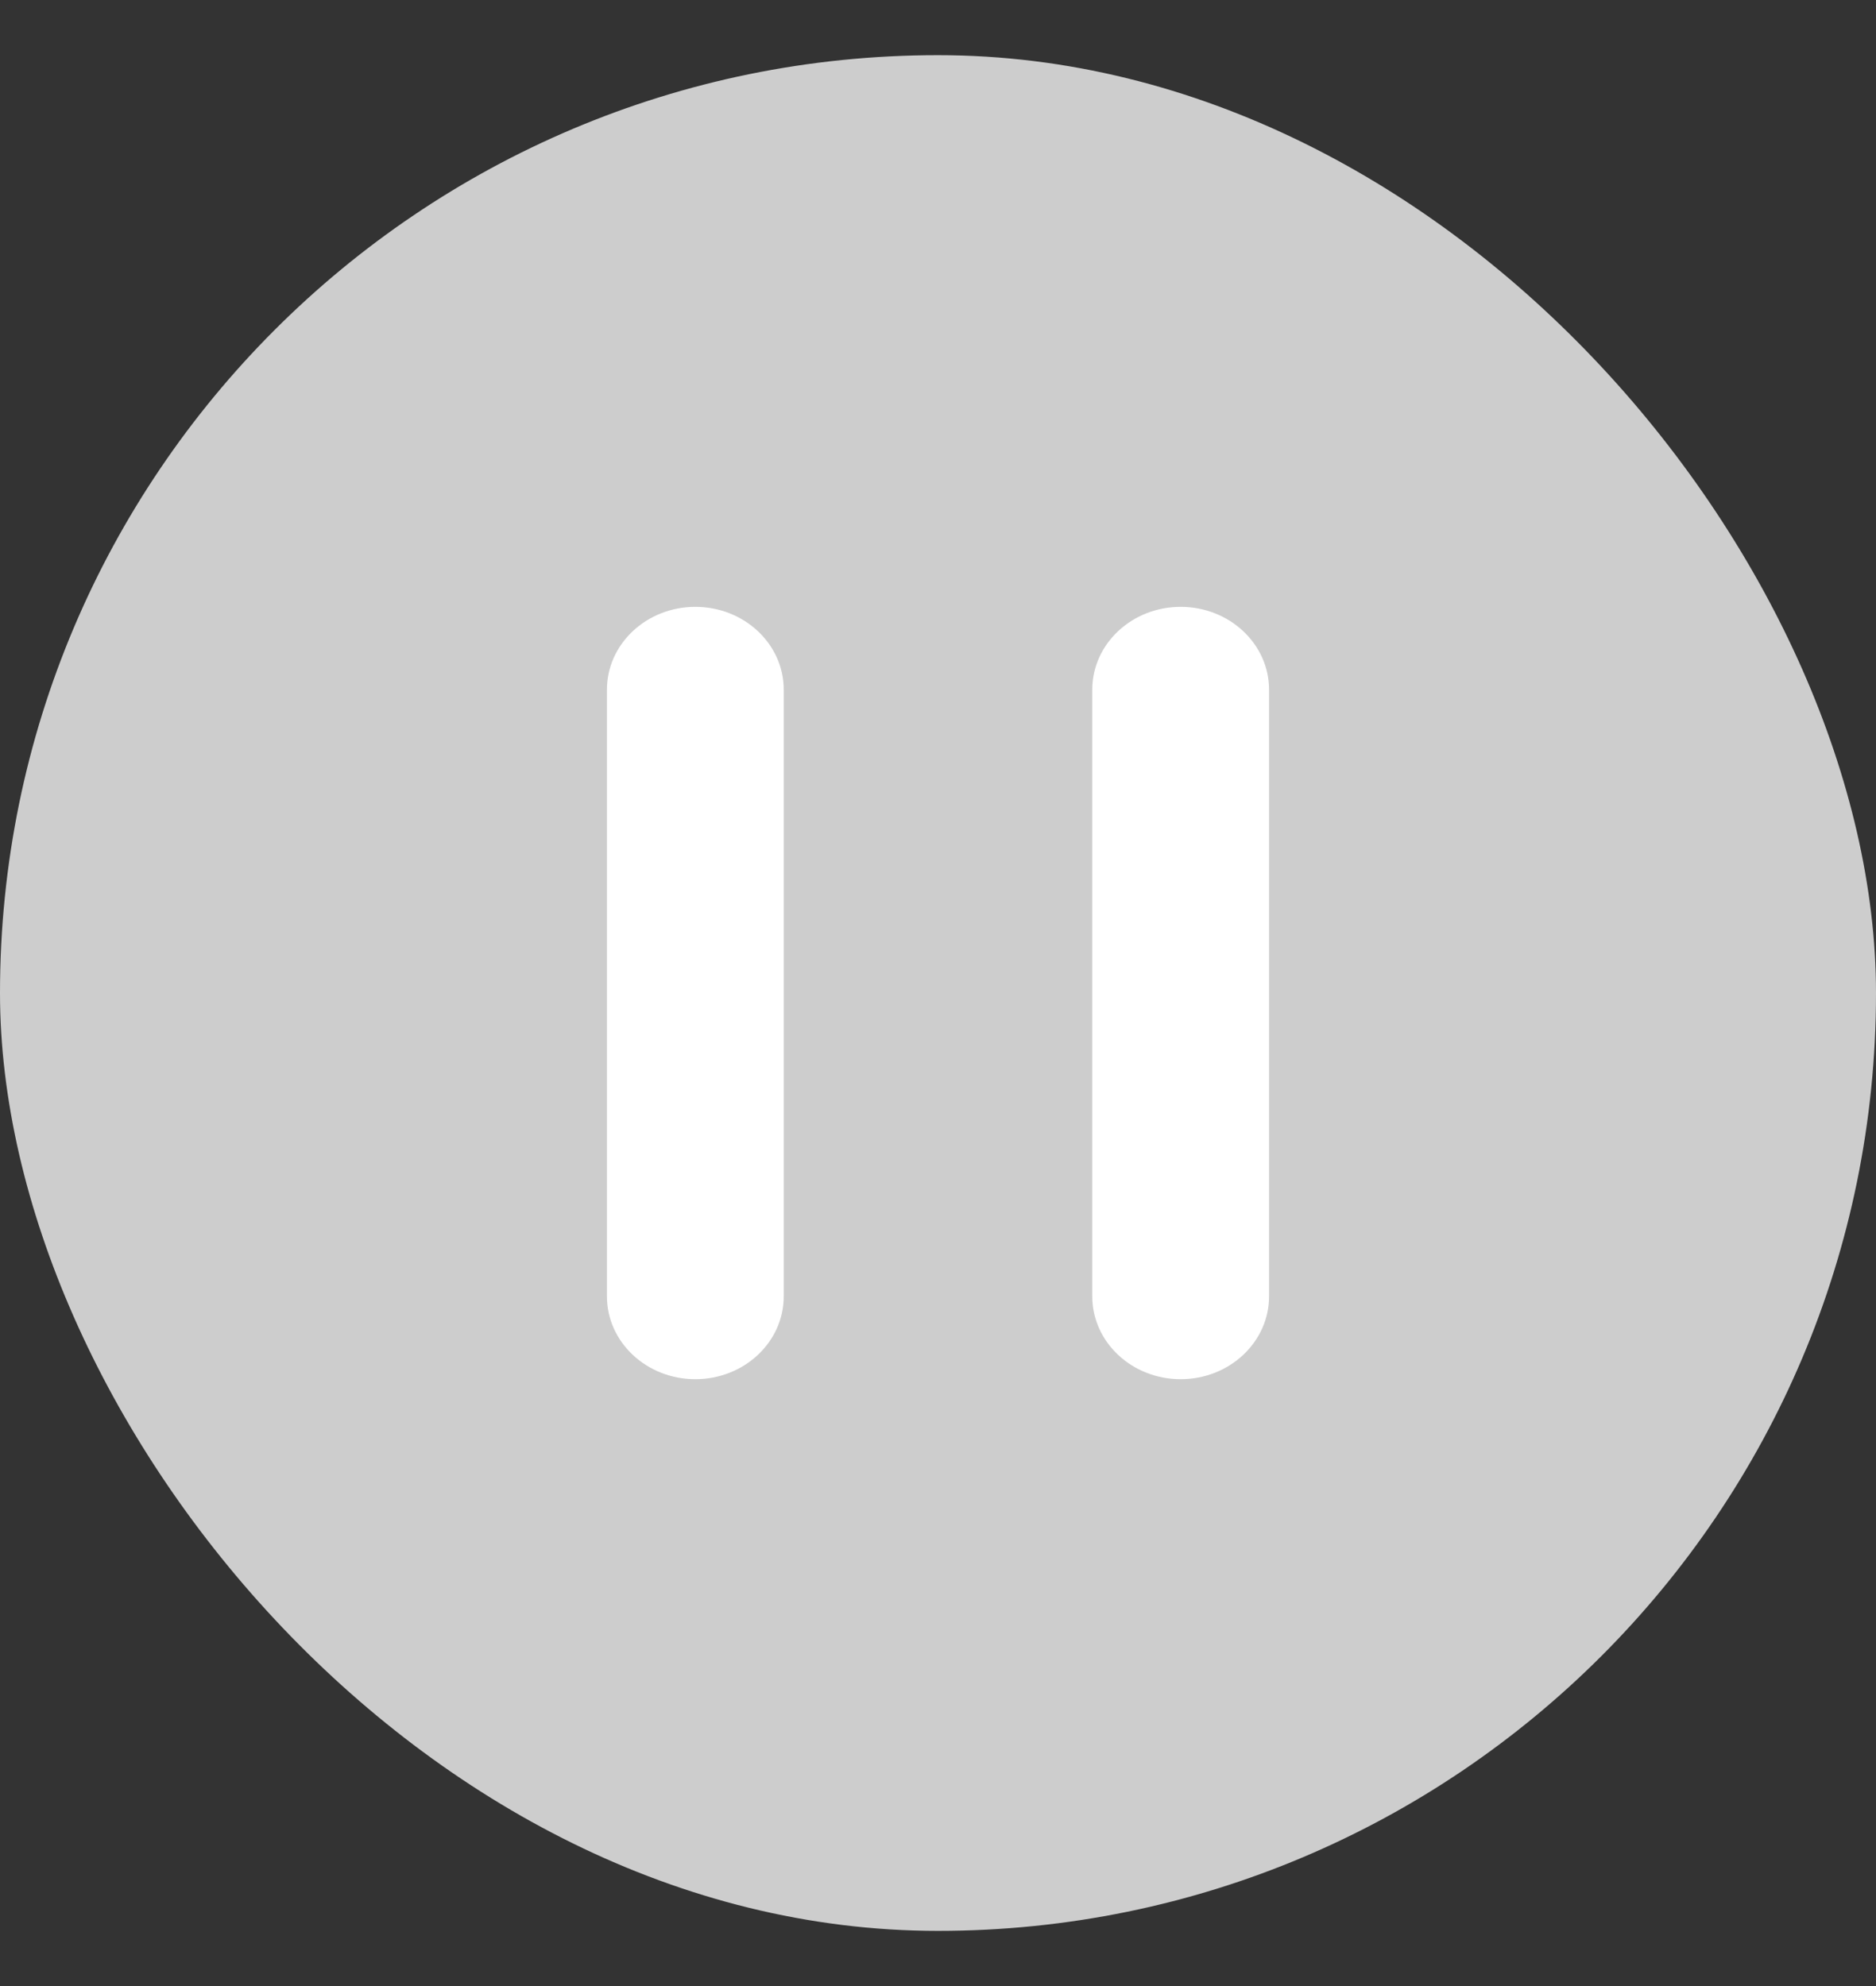 <svg width="17" height="18" viewBox="0 0 17 18" fill="none" xmlns="http://www.w3.org/2000/svg">
<rect x="0" y="0" width="17" height="18" fill="#333333" stroke="none"/>
<rect y="0.5" width="17" height="17" rx="8.5" fill="#CDCDCD"/>
<path d="M6.301 5.5C6.743 5.5 7.102 5.836 7.102 6.251V11.749C7.102 12.164 6.743 12.5 6.301 12.5C5.859 12.5 5.5 12.164 5.5 11.749V6.251C5.5 5.836 5.859 5.5 6.301 5.5Z" fill="white"/>
<path d="M11.5 6.251C11.5 5.836 11.141 5.5 10.699 5.5C10.257 5.5 9.898 5.836 9.898 6.251V11.749C9.898 12.164 10.257 12.5 10.699 12.5C11.141 12.5 11.5 12.164 11.5 11.749V6.251Z" fill="white"/>
</svg>
